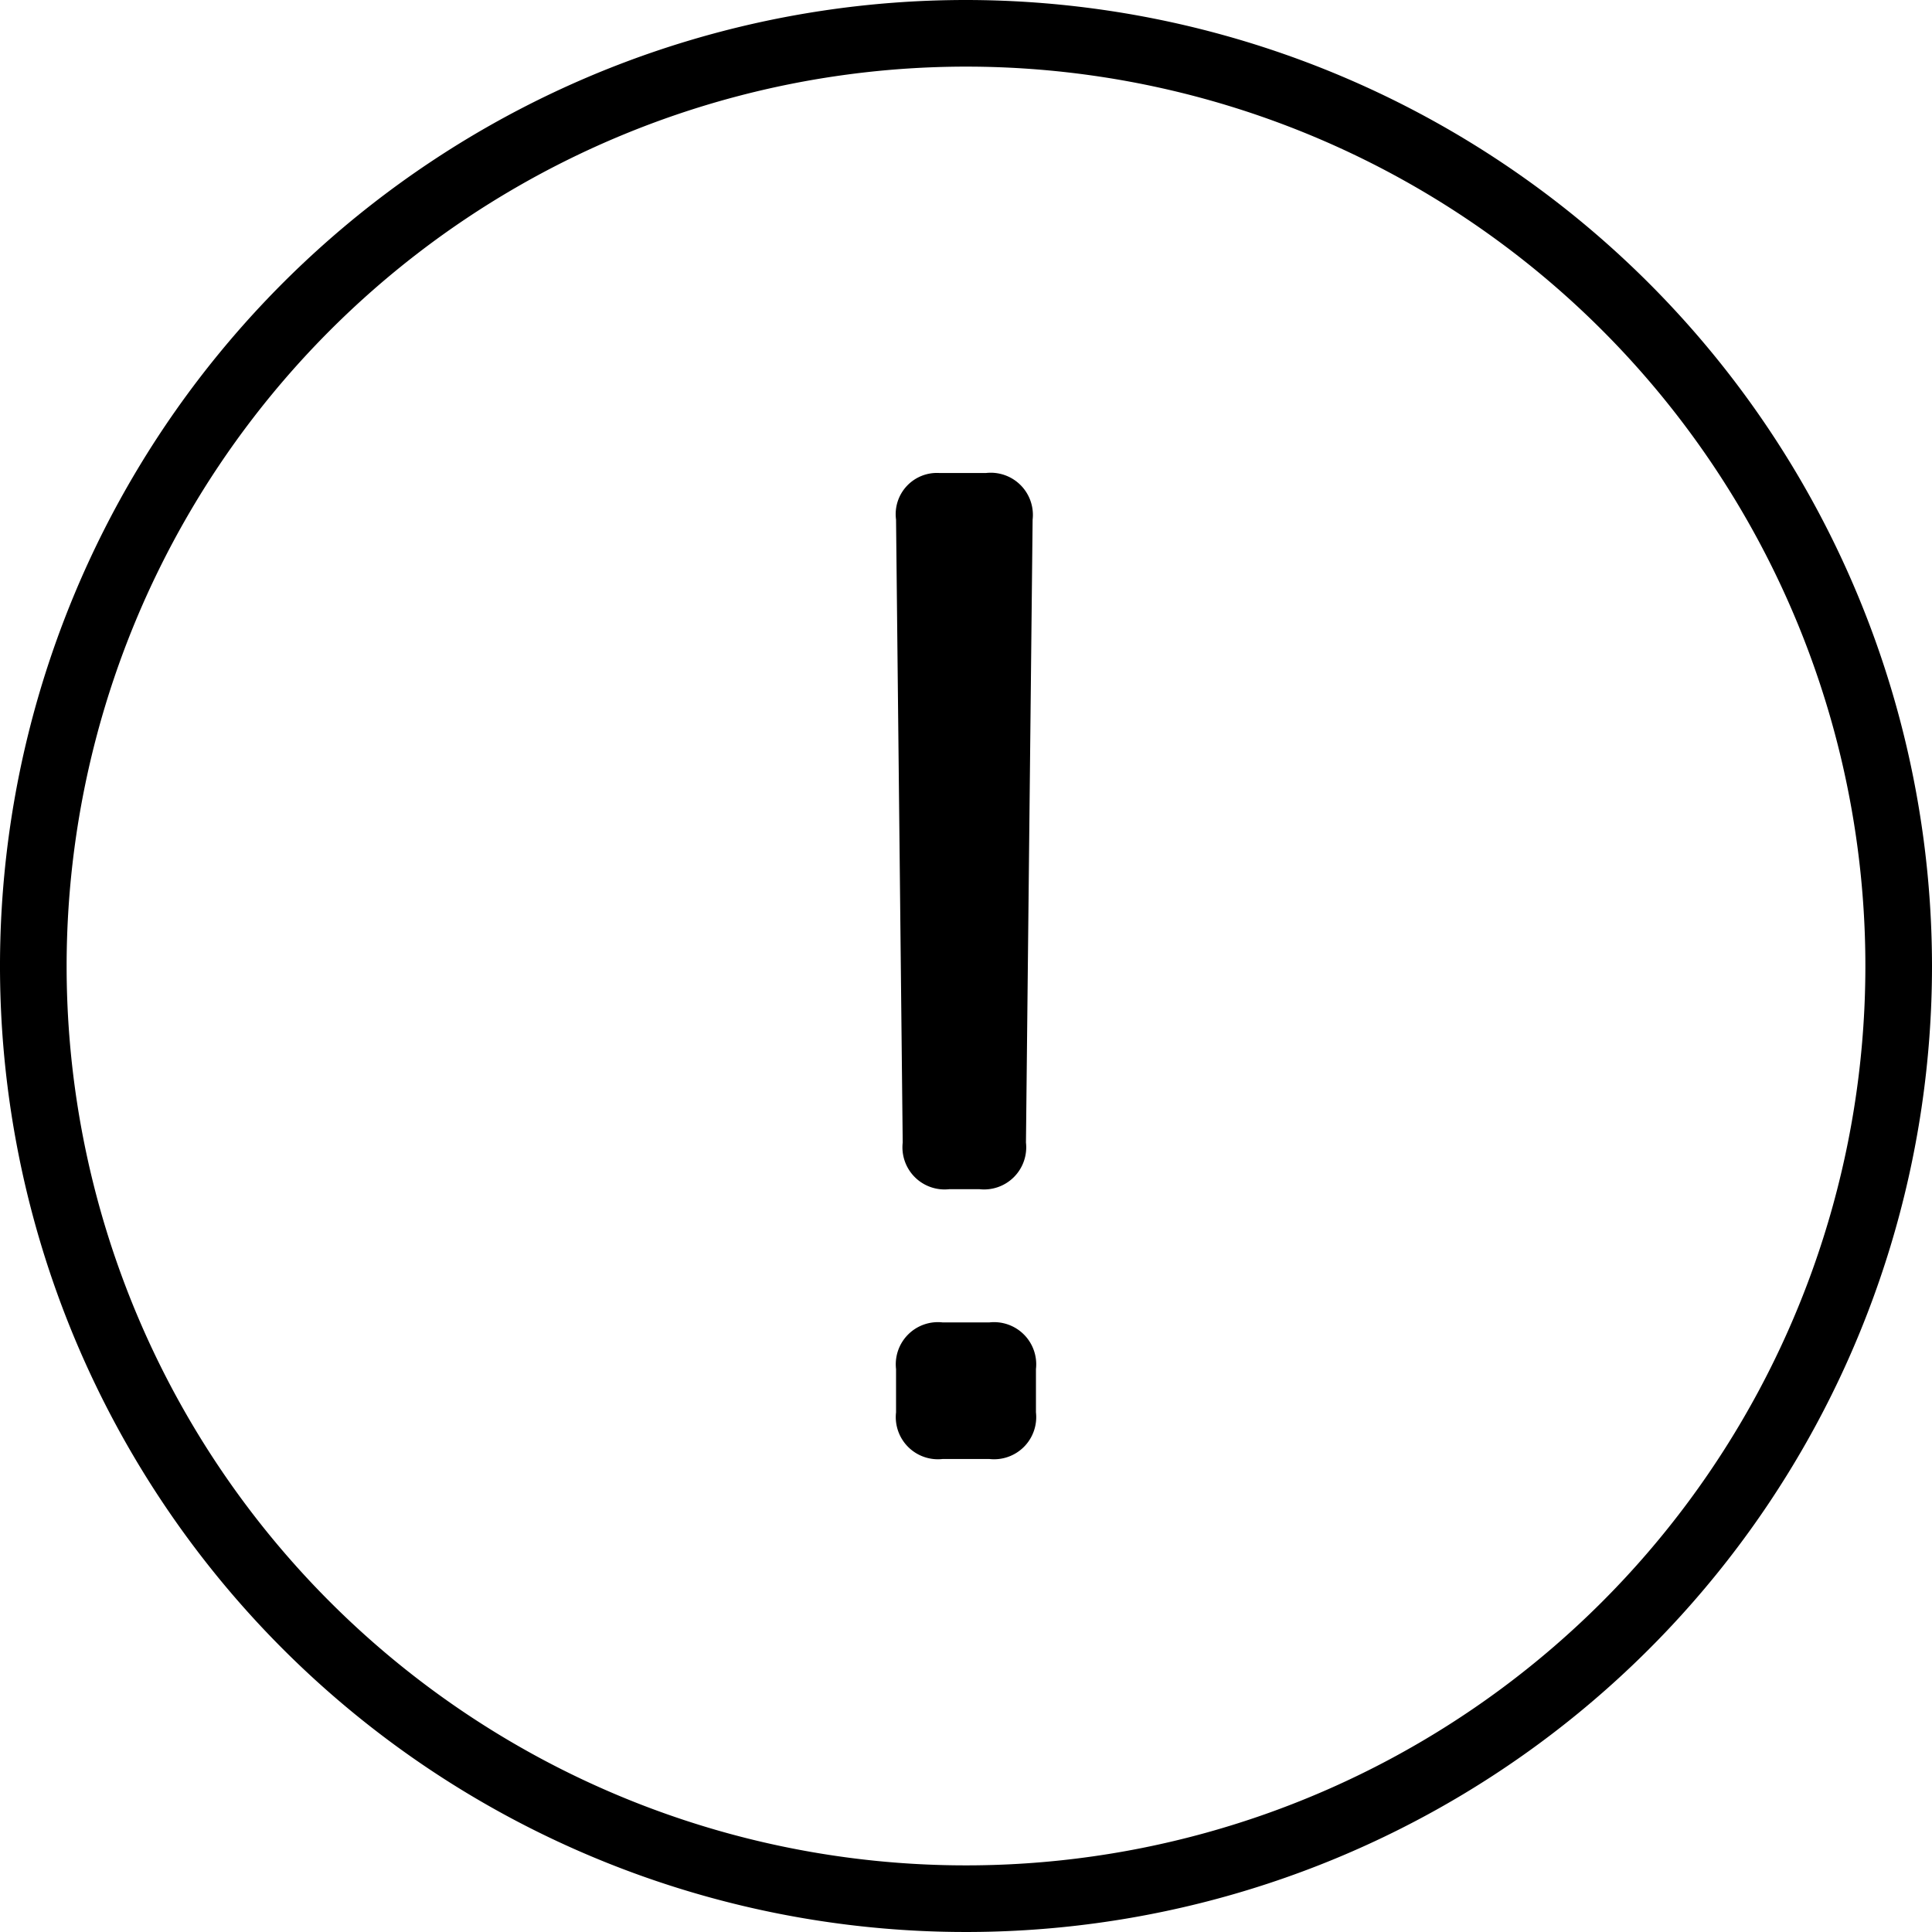 <svg xmlns="http://www.w3.org/2000/svg" viewBox="10853 10732 58 58"><g transform="translate(10282 10549)"><g transform="translate(571 183)"><path d="M29,2A27,27,0,1,1,2,29,27.015,27.015,0,0,1,29,2m0-2A29,29,0,1,0,58,29,29.021,29.021,0,0,0,29,0Z"/></g><g transform="translate(571 183)"><path d="M27.1,34.3l-.2-18.7a1.238,1.238,0,0,1,1.3-1.4h1.4A1.265,1.265,0,0,1,31,15.6l-.2,18.7a1.265,1.265,0,0,1-1.4,1.4h-.9A1.265,1.265,0,0,1,27.1,34.3Zm-.2,6.8a1.265,1.265,0,0,1,1.4-1.4h1.4a1.265,1.265,0,0,1,1.4,1.4v1.3a1.265,1.265,0,0,1-1.4,1.4H28.3a1.265,1.265,0,0,1-1.4-1.4Z"/></g></g></svg>
